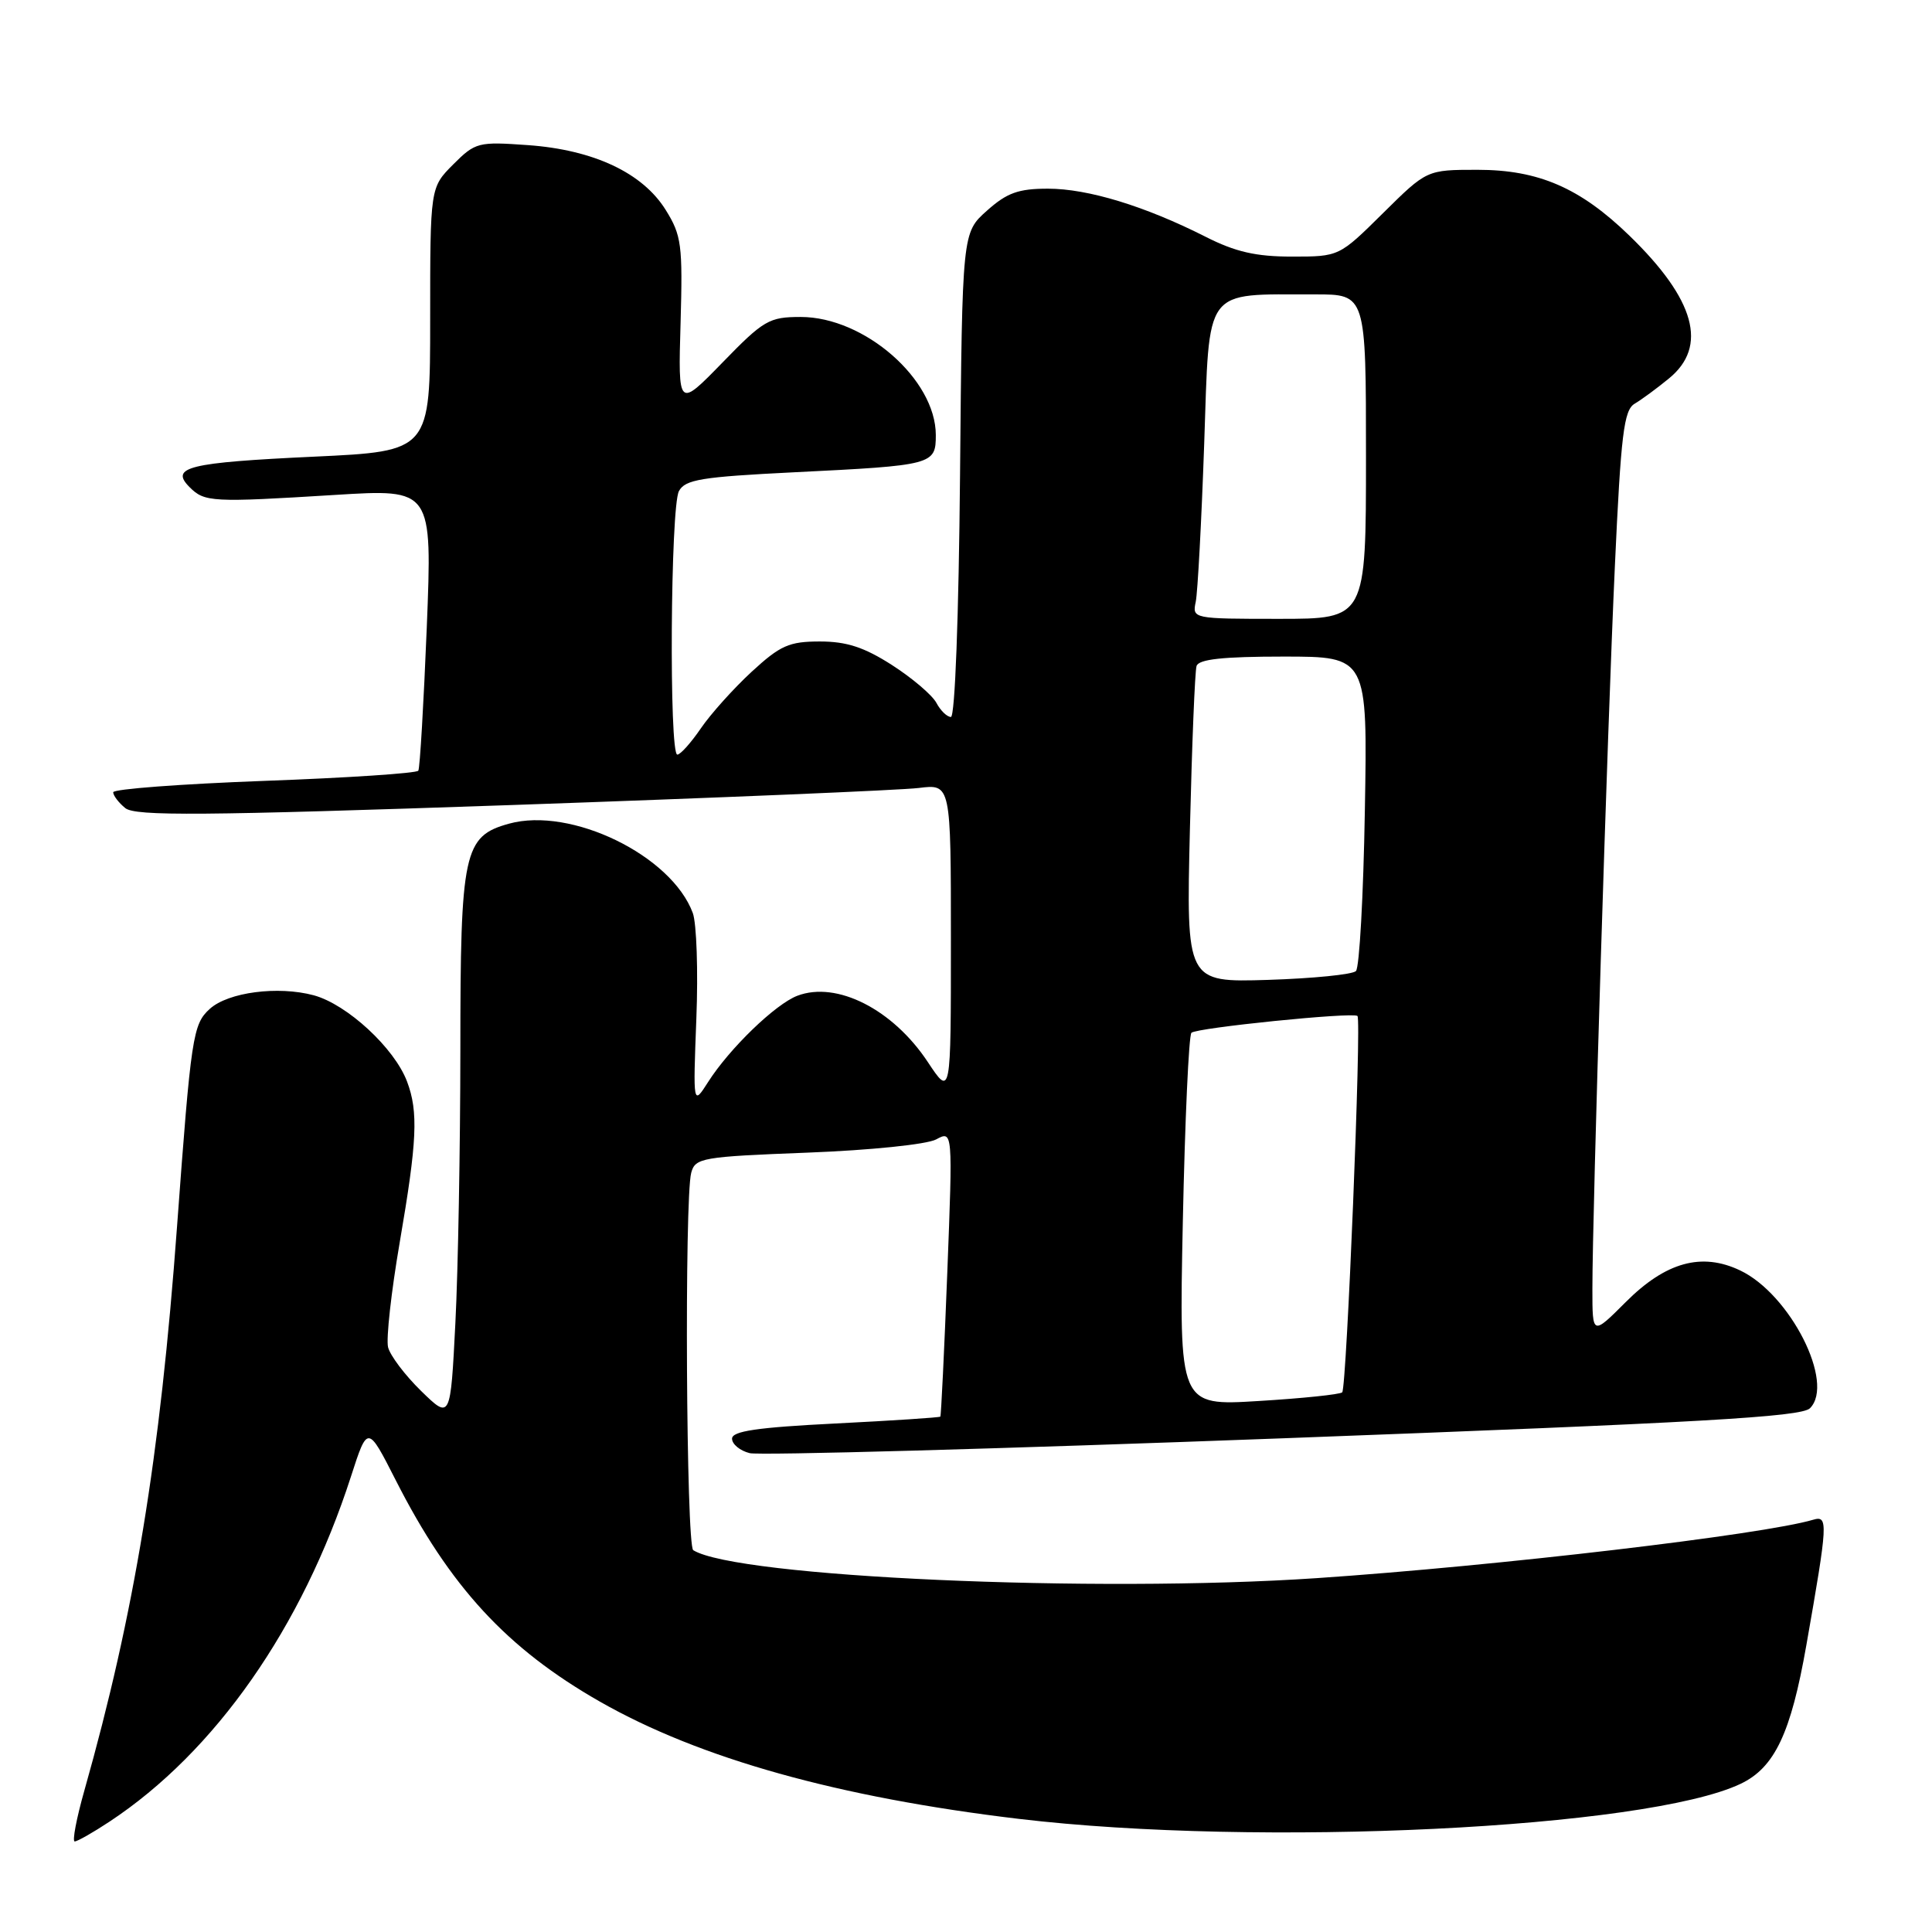 <?xml version="1.0" encoding="UTF-8" standalone="no"?>
<!DOCTYPE svg PUBLIC "-//W3C//DTD SVG 1.1//EN" "http://www.w3.org/Graphics/SVG/1.1/DTD/svg11.dtd" >
<svg xmlns="http://www.w3.org/2000/svg" xmlns:xlink="http://www.w3.org/1999/xlink" version="1.1" viewBox="0 0 256 256">
 <g >
 <path fill="currentColor"
d=" M 14.52 241.37 C 28.51 232.13 40.04 215.65 46.50 195.66 C 48.71 188.81 48.71 188.81 52.42 196.10 C 59.59 210.23 67.16 218.44 79.50 225.48 C 92.70 233.01 111.10 238.16 135.00 241.01 C 166.79 244.79 218.13 242.30 230.63 236.37 C 235.14 234.23 237.30 229.69 239.35 218.00 C 242.21 201.73 242.26 200.79 240.27 201.37 C 233.55 203.36 198.40 207.49 174.50 209.11 C 145.06 211.10 97.63 208.98 91.86 205.41 C 90.92 204.83 90.68 158.80 91.59 155.40 C 92.12 153.42 93.00 153.27 107.00 152.73 C 115.35 152.41 122.80 151.64 124.04 150.98 C 126.25 149.79 126.25 149.79 125.52 168.65 C 125.12 179.02 124.70 187.60 124.60 187.71 C 124.49 187.83 118.24 188.24 110.70 188.62 C 100.32 189.14 97.00 189.63 97.00 190.63 C 97.00 191.36 98.05 192.23 99.34 192.55 C 100.62 192.87 132.44 191.99 170.04 190.58 C 225.32 188.51 238.68 187.75 239.83 186.60 C 243.17 183.26 237.22 171.50 230.58 168.34 C 225.49 165.91 220.72 167.22 215.41 172.54 C 211.00 176.95 211.00 176.95 211.00 170.82 C 211.00 160.39 212.98 96.60 213.98 75.00 C 214.78 57.55 215.17 54.35 216.59 53.50 C 217.52 52.95 219.56 51.45 221.13 50.16 C 226.35 45.91 224.63 39.69 215.91 31.23 C 209.38 24.89 203.86 22.50 195.78 22.50 C 189.06 22.50 189.06 22.50 183.25 28.25 C 177.44 34.00 177.44 34.00 171.19 34.00 C 166.42 34.00 163.70 33.38 159.74 31.37 C 151.72 27.31 144.16 25.00 138.86 25.00 C 134.94 25.00 133.42 25.55 130.77 27.92 C 127.50 30.83 127.50 30.83 127.21 62.92 C 127.04 81.70 126.54 95.00 126.00 95.00 C 125.49 95.00 124.62 94.16 124.07 93.12 C 123.51 92.09 120.87 89.84 118.19 88.12 C 114.51 85.76 112.18 85.00 108.64 85.00 C 104.56 85.00 103.39 85.52 99.59 89.02 C 97.19 91.24 94.16 94.61 92.86 96.52 C 91.56 98.42 90.16 99.99 89.75 99.99 C 88.64 100.00 88.84 67.17 89.96 65.08 C 90.78 63.54 92.94 63.19 105.21 62.58 C 123.67 61.67 124.00 61.58 124.00 57.64 C 123.99 50.26 114.53 42.00 106.10 42.00 C 101.91 42.00 101.19 42.42 95.73 48.04 C 89.85 54.08 89.85 54.08 90.18 42.79 C 90.47 32.45 90.31 31.19 88.21 27.82 C 85.16 22.91 78.66 19.85 69.95 19.23 C 63.37 18.76 62.99 18.85 60.05 21.79 C 57.00 24.85 57.00 24.85 57.00 42.32 C 57.00 59.79 57.00 59.79 41.62 60.51 C 24.92 61.29 22.47 61.90 25.13 64.56 C 27.11 66.54 28.07 66.59 44.39 65.58 C 57.28 64.78 57.28 64.78 56.55 83.14 C 56.14 93.23 55.64 101.77 55.43 102.12 C 55.21 102.46 46.03 103.07 35.02 103.47 C 24.01 103.88 15.00 104.55 15.00 104.98 C 15.00 105.41 15.71 106.35 16.59 107.07 C 17.90 108.16 26.70 108.09 67.84 106.67 C 95.15 105.72 119.41 104.70 121.75 104.41 C 126.00 103.88 126.00 103.88 126.00 124.61 C 126.00 145.34 126.00 145.34 122.93 140.71 C 118.31 133.74 110.87 129.96 105.66 131.94 C 102.75 133.04 96.66 138.93 93.83 143.37 C 91.83 146.50 91.83 146.50 92.27 134.98 C 92.52 128.65 92.30 122.35 91.80 120.98 C 88.97 113.34 75.67 106.87 67.45 109.14 C 61.44 110.80 61.00 112.84 61.00 139.20 C 60.99 152.02 60.70 168.26 60.34 175.30 C 59.69 188.10 59.69 188.10 55.80 184.31 C 53.66 182.22 51.69 179.61 51.42 178.51 C 51.15 177.40 51.84 171.17 52.96 164.65 C 55.27 151.22 55.45 147.33 53.94 143.32 C 52.27 138.87 45.99 133.08 41.57 131.88 C 36.83 130.61 30.24 131.47 27.80 133.68 C 25.55 135.72 25.32 137.26 23.46 162.50 C 21.21 193.16 17.82 213.77 11.18 237.25 C 10.13 240.96 9.55 244.00 9.90 244.00 C 10.25 244.00 12.33 242.82 14.52 241.37 Z  M 156.73 161.89 C 157.01 148.48 157.52 137.21 157.87 136.85 C 158.52 136.19 179.20 134.09 179.87 134.62 C 180.43 135.05 178.44 183.89 177.85 184.49 C 177.57 184.77 172.59 185.29 166.78 185.64 C 156.23 186.29 156.23 186.29 156.73 161.89 Z  M 157.67 109.84 C 157.94 98.65 158.33 88.94 158.55 88.25 C 158.83 87.35 162.04 87.00 170.07 87.00 C 181.21 87.00 181.21 87.00 180.85 107.42 C 180.66 118.65 180.13 128.21 179.67 128.67 C 179.21 129.13 173.97 129.65 168.01 129.84 C 157.18 130.17 157.18 130.17 157.67 109.84 Z  M 158.44 79.75 C 158.70 78.51 159.20 69.11 159.56 58.86 C 160.29 37.73 159.33 39.04 174.25 39.01 C 181.00 39.00 181.00 39.00 181.00 60.50 C 181.00 82.00 181.00 82.00 169.48 82.00 C 158.06 82.00 157.97 81.98 158.44 79.75 Z "/>
</g>
</svg>